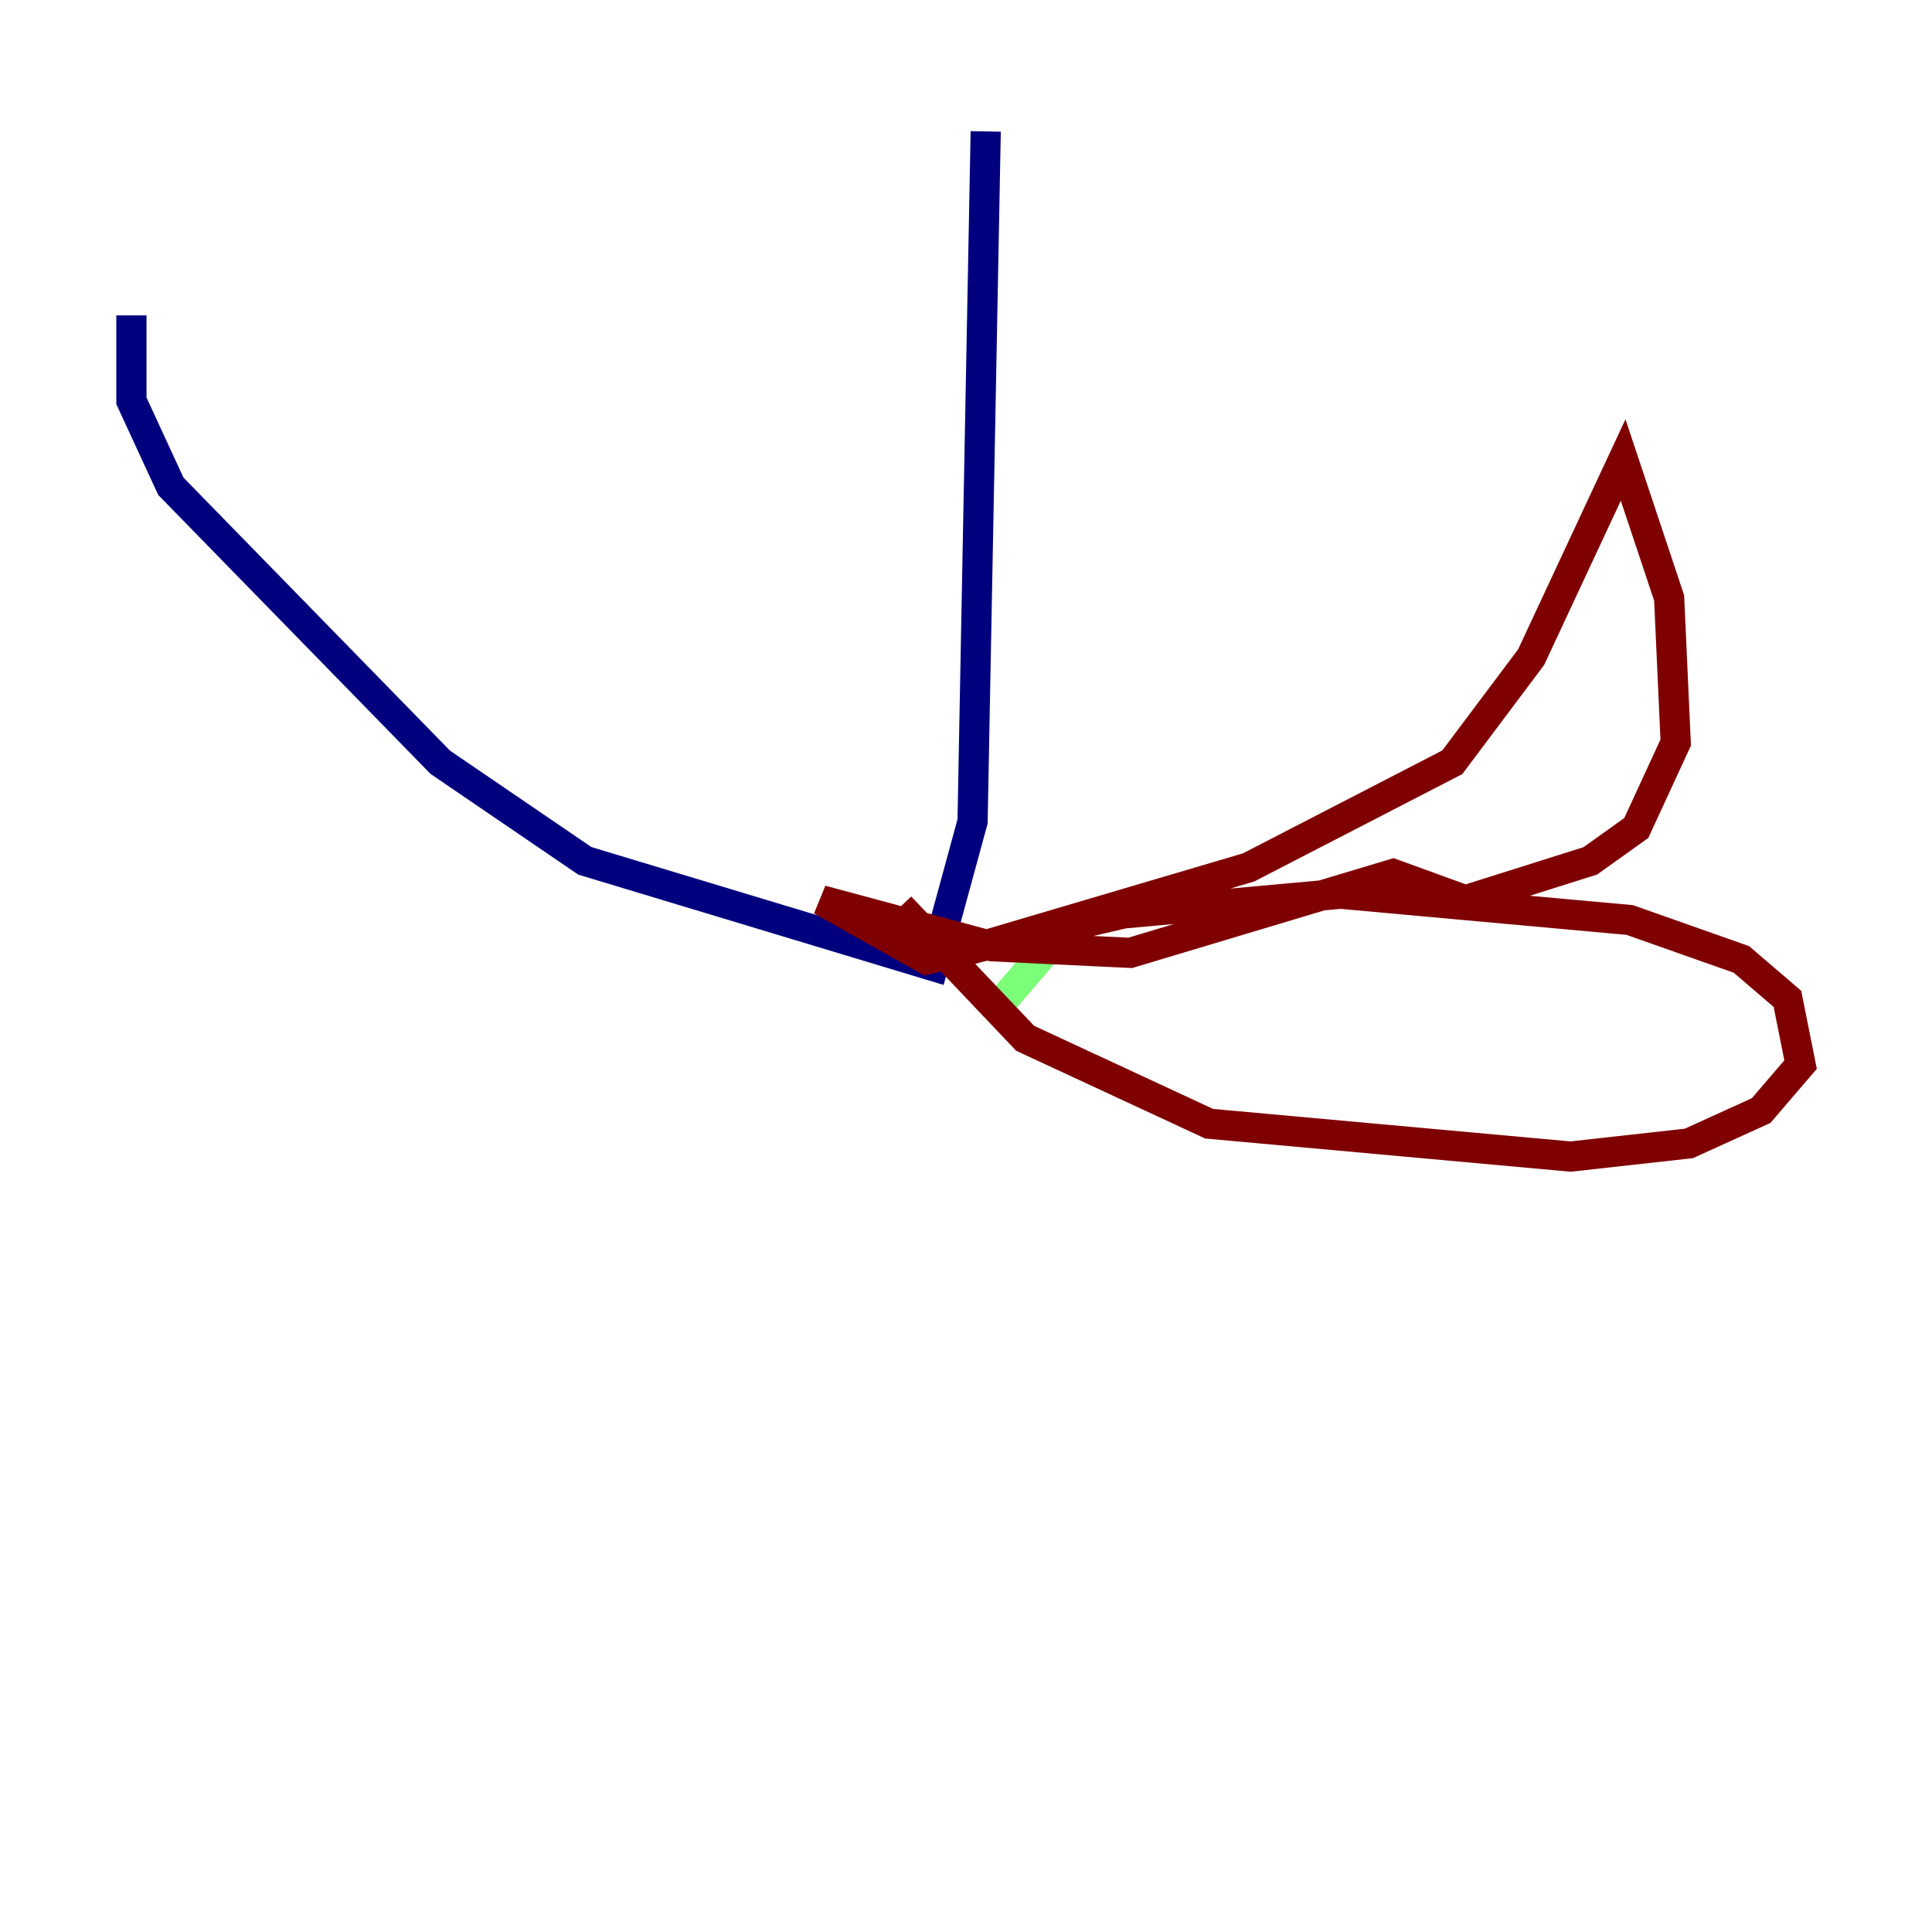 <?xml version="1.0" encoding="utf-8" ?>
<svg baseProfile="tiny" height="128" version="1.2" viewBox="0,0,128,128" width="128" xmlns="http://www.w3.org/2000/svg" xmlns:ev="http://www.w3.org/2001/xml-events" xmlns:xlink="http://www.w3.org/1999/xlink"><defs /><polyline fill="none" points="65.306,8.707 64.435,54.422 61.823,64.0 38.748,57.034 29.17,50.503 11.32,32.218 8.707,26.558 8.707,20.898" stroke="#00007f" stroke-width="2" /><polyline fill="none" points="66.177,66.612 68.789,63.565 68.354,61.823" stroke="#7cff79" stroke-width="2" /><polyline fill="none" points="63.565,63.129 82.721,57.469 96.218,50.503 101.442,43.537 107.537,30.476 110.585,39.619 111.02,49.197 108.408,54.857 105.361,57.034 97.088,59.646 92.299,57.905 74.884,63.129 65.742,62.694 54.422,59.646 61.388,63.565 74.449,60.517 88.816,59.211 107.973,60.952 115.374,63.565 118.422,66.177 119.293,70.531 116.68,73.578 111.891,75.755 104.054,76.626 80.109,74.449 67.918,68.789 59.646,60.082" stroke="#7f0000" stroke-width="2" /></svg>